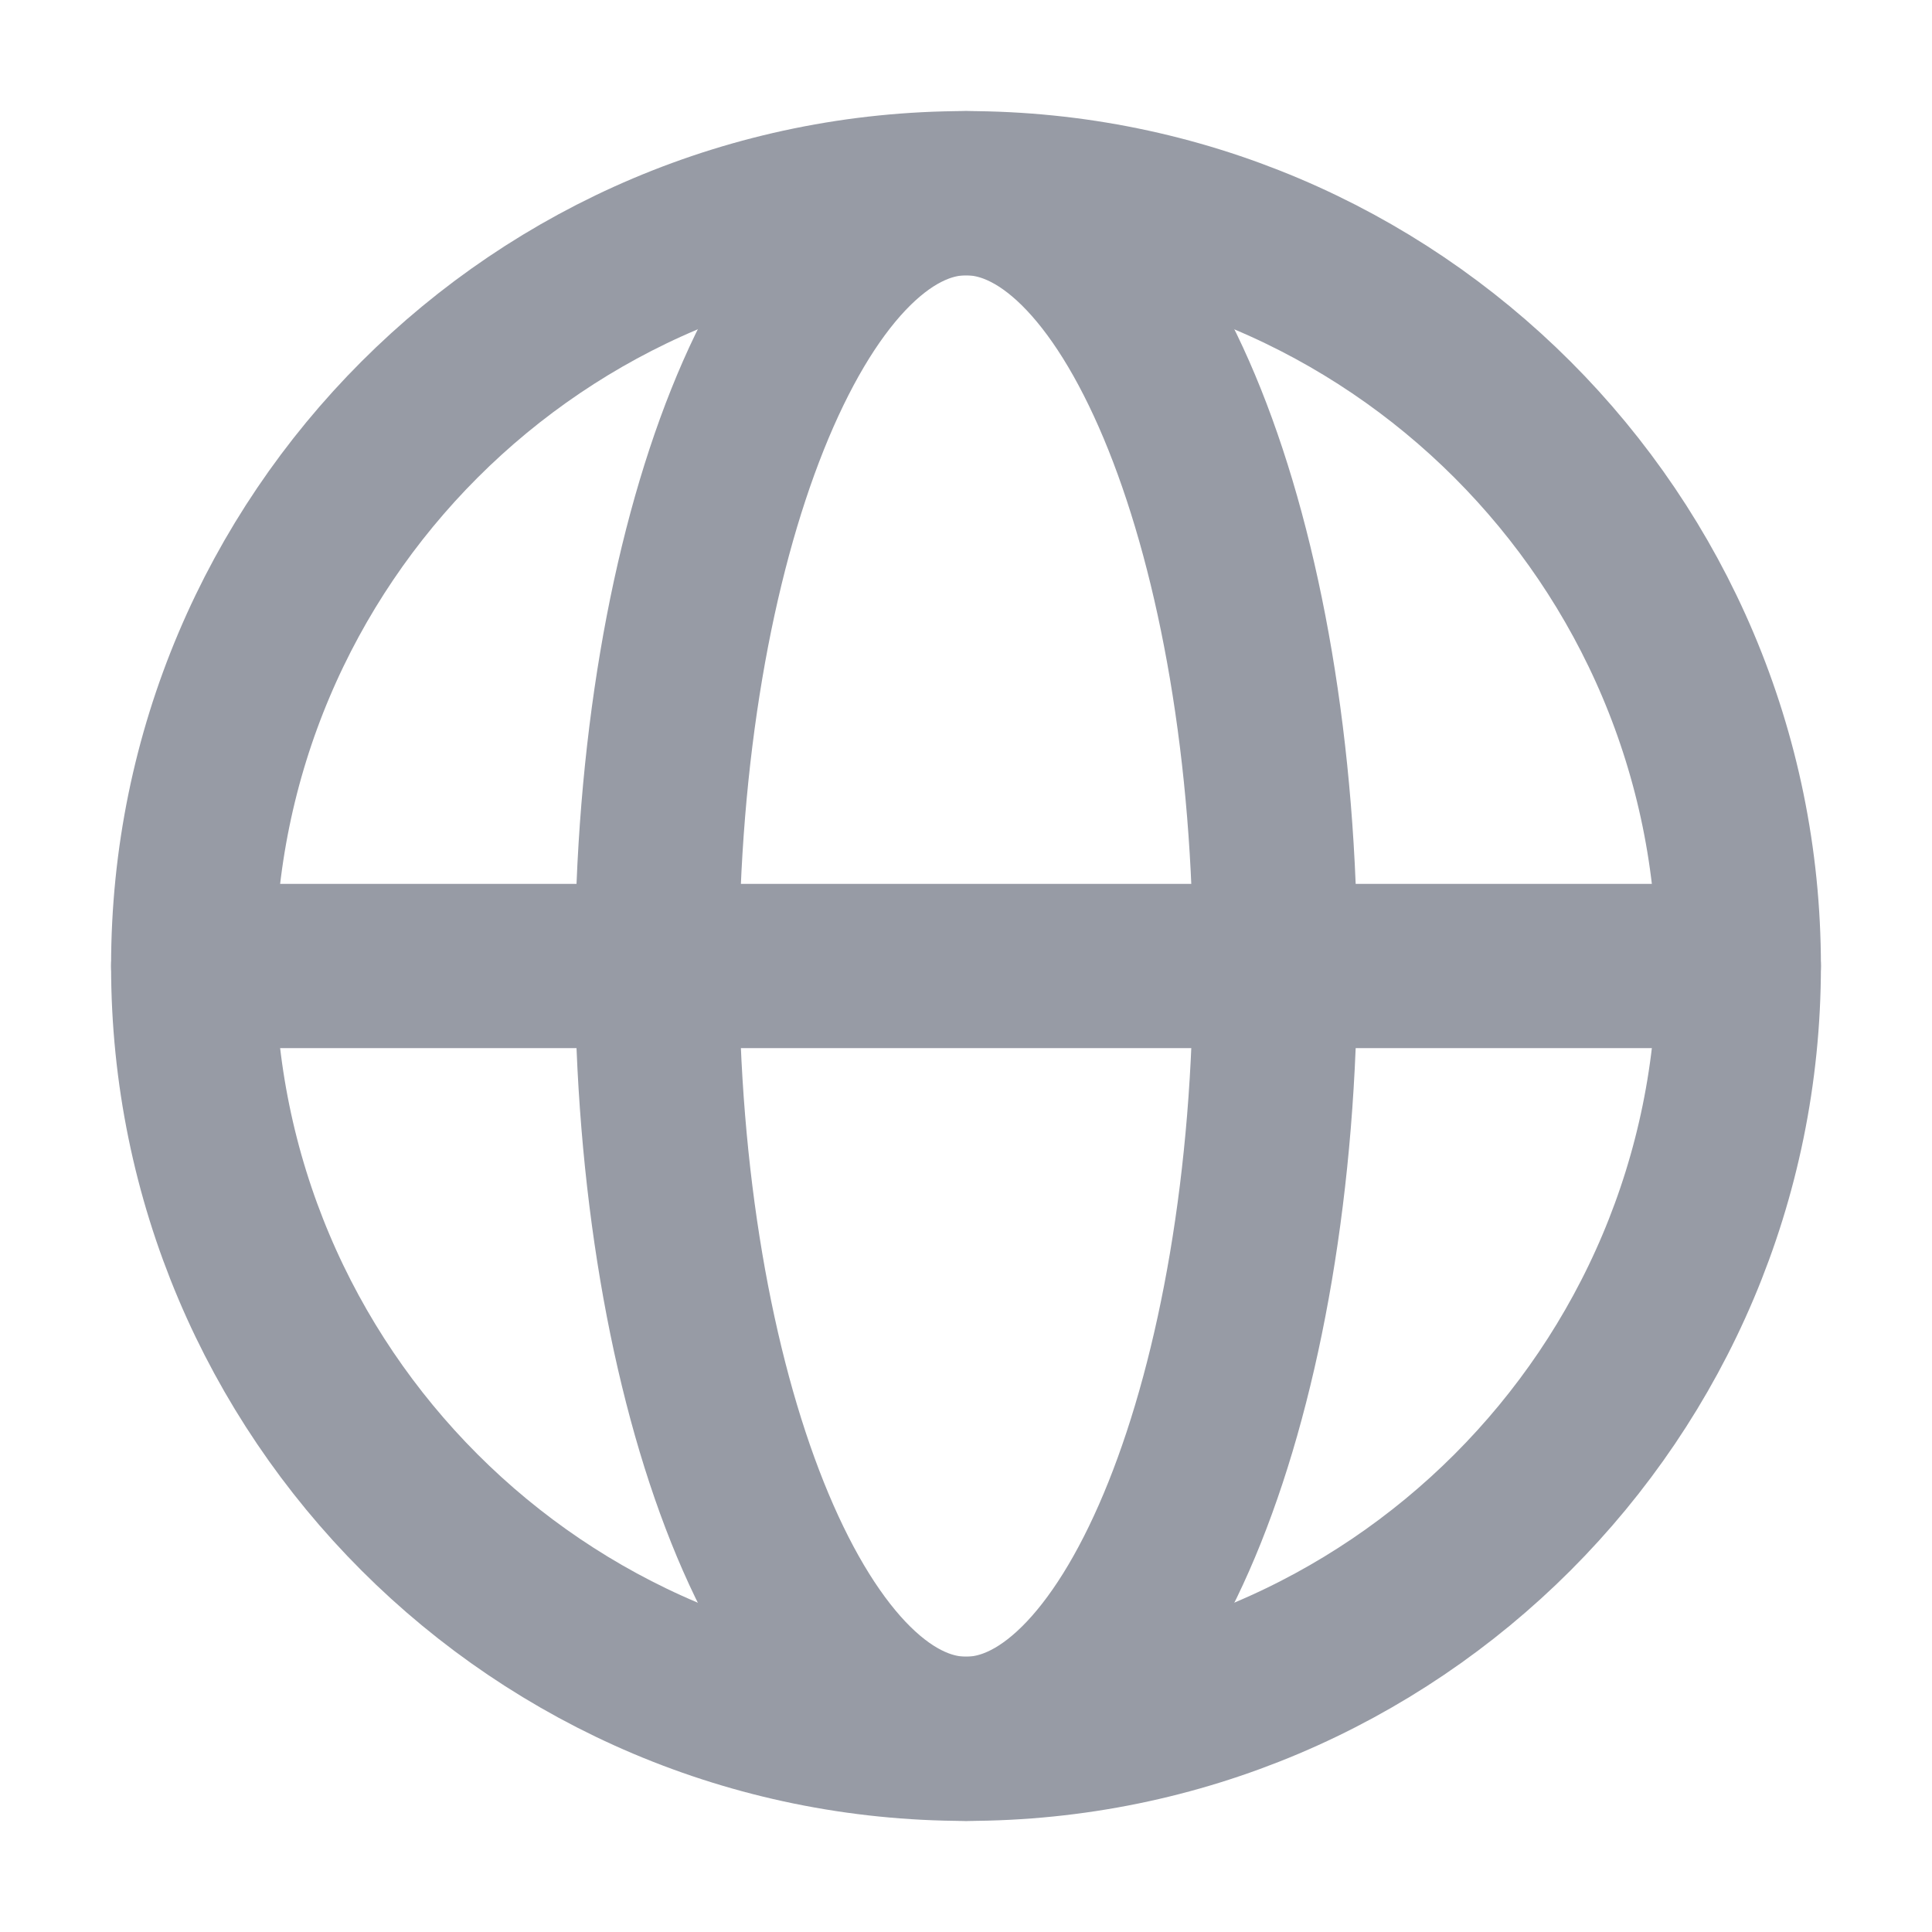 <svg width="20" height="20" viewBox="0 0 20 20" fill="none" xmlns="http://www.w3.org/2000/svg">
<g id="language_nor_light">
<g id="Group 104">
<path id="Vector" fill-rule="evenodd" clip-rule="evenodd" d="M10 18C14.418 18 18 14.418 18 10C18 5.582 14.418 2 10 2C5.582 2 2 5.582 2 10C2 14.418 5.582 18 10 18Z" stroke="#979BA5" stroke-width="1.7" stroke-linecap="round" stroke-linejoin="round"/>
<path id="Vector_2" d="M2 10H18" stroke="#979BA5" stroke-width="1.7" stroke-linecap="round" stroke-linejoin="round"/>
<path id="Vector_3" fill-rule="evenodd" clip-rule="evenodd" d="M10.001 18C11.768 18 13.201 14.418 13.201 10C13.201 5.582 11.768 2 10.001 2C8.233 2 6.801 5.582 6.801 10C6.801 14.418 8.233 18 10.001 18Z" stroke="#979BA5" stroke-width="1.7" stroke-linecap="round" stroke-linejoin="round"/>
</g>
</g>
</svg>
